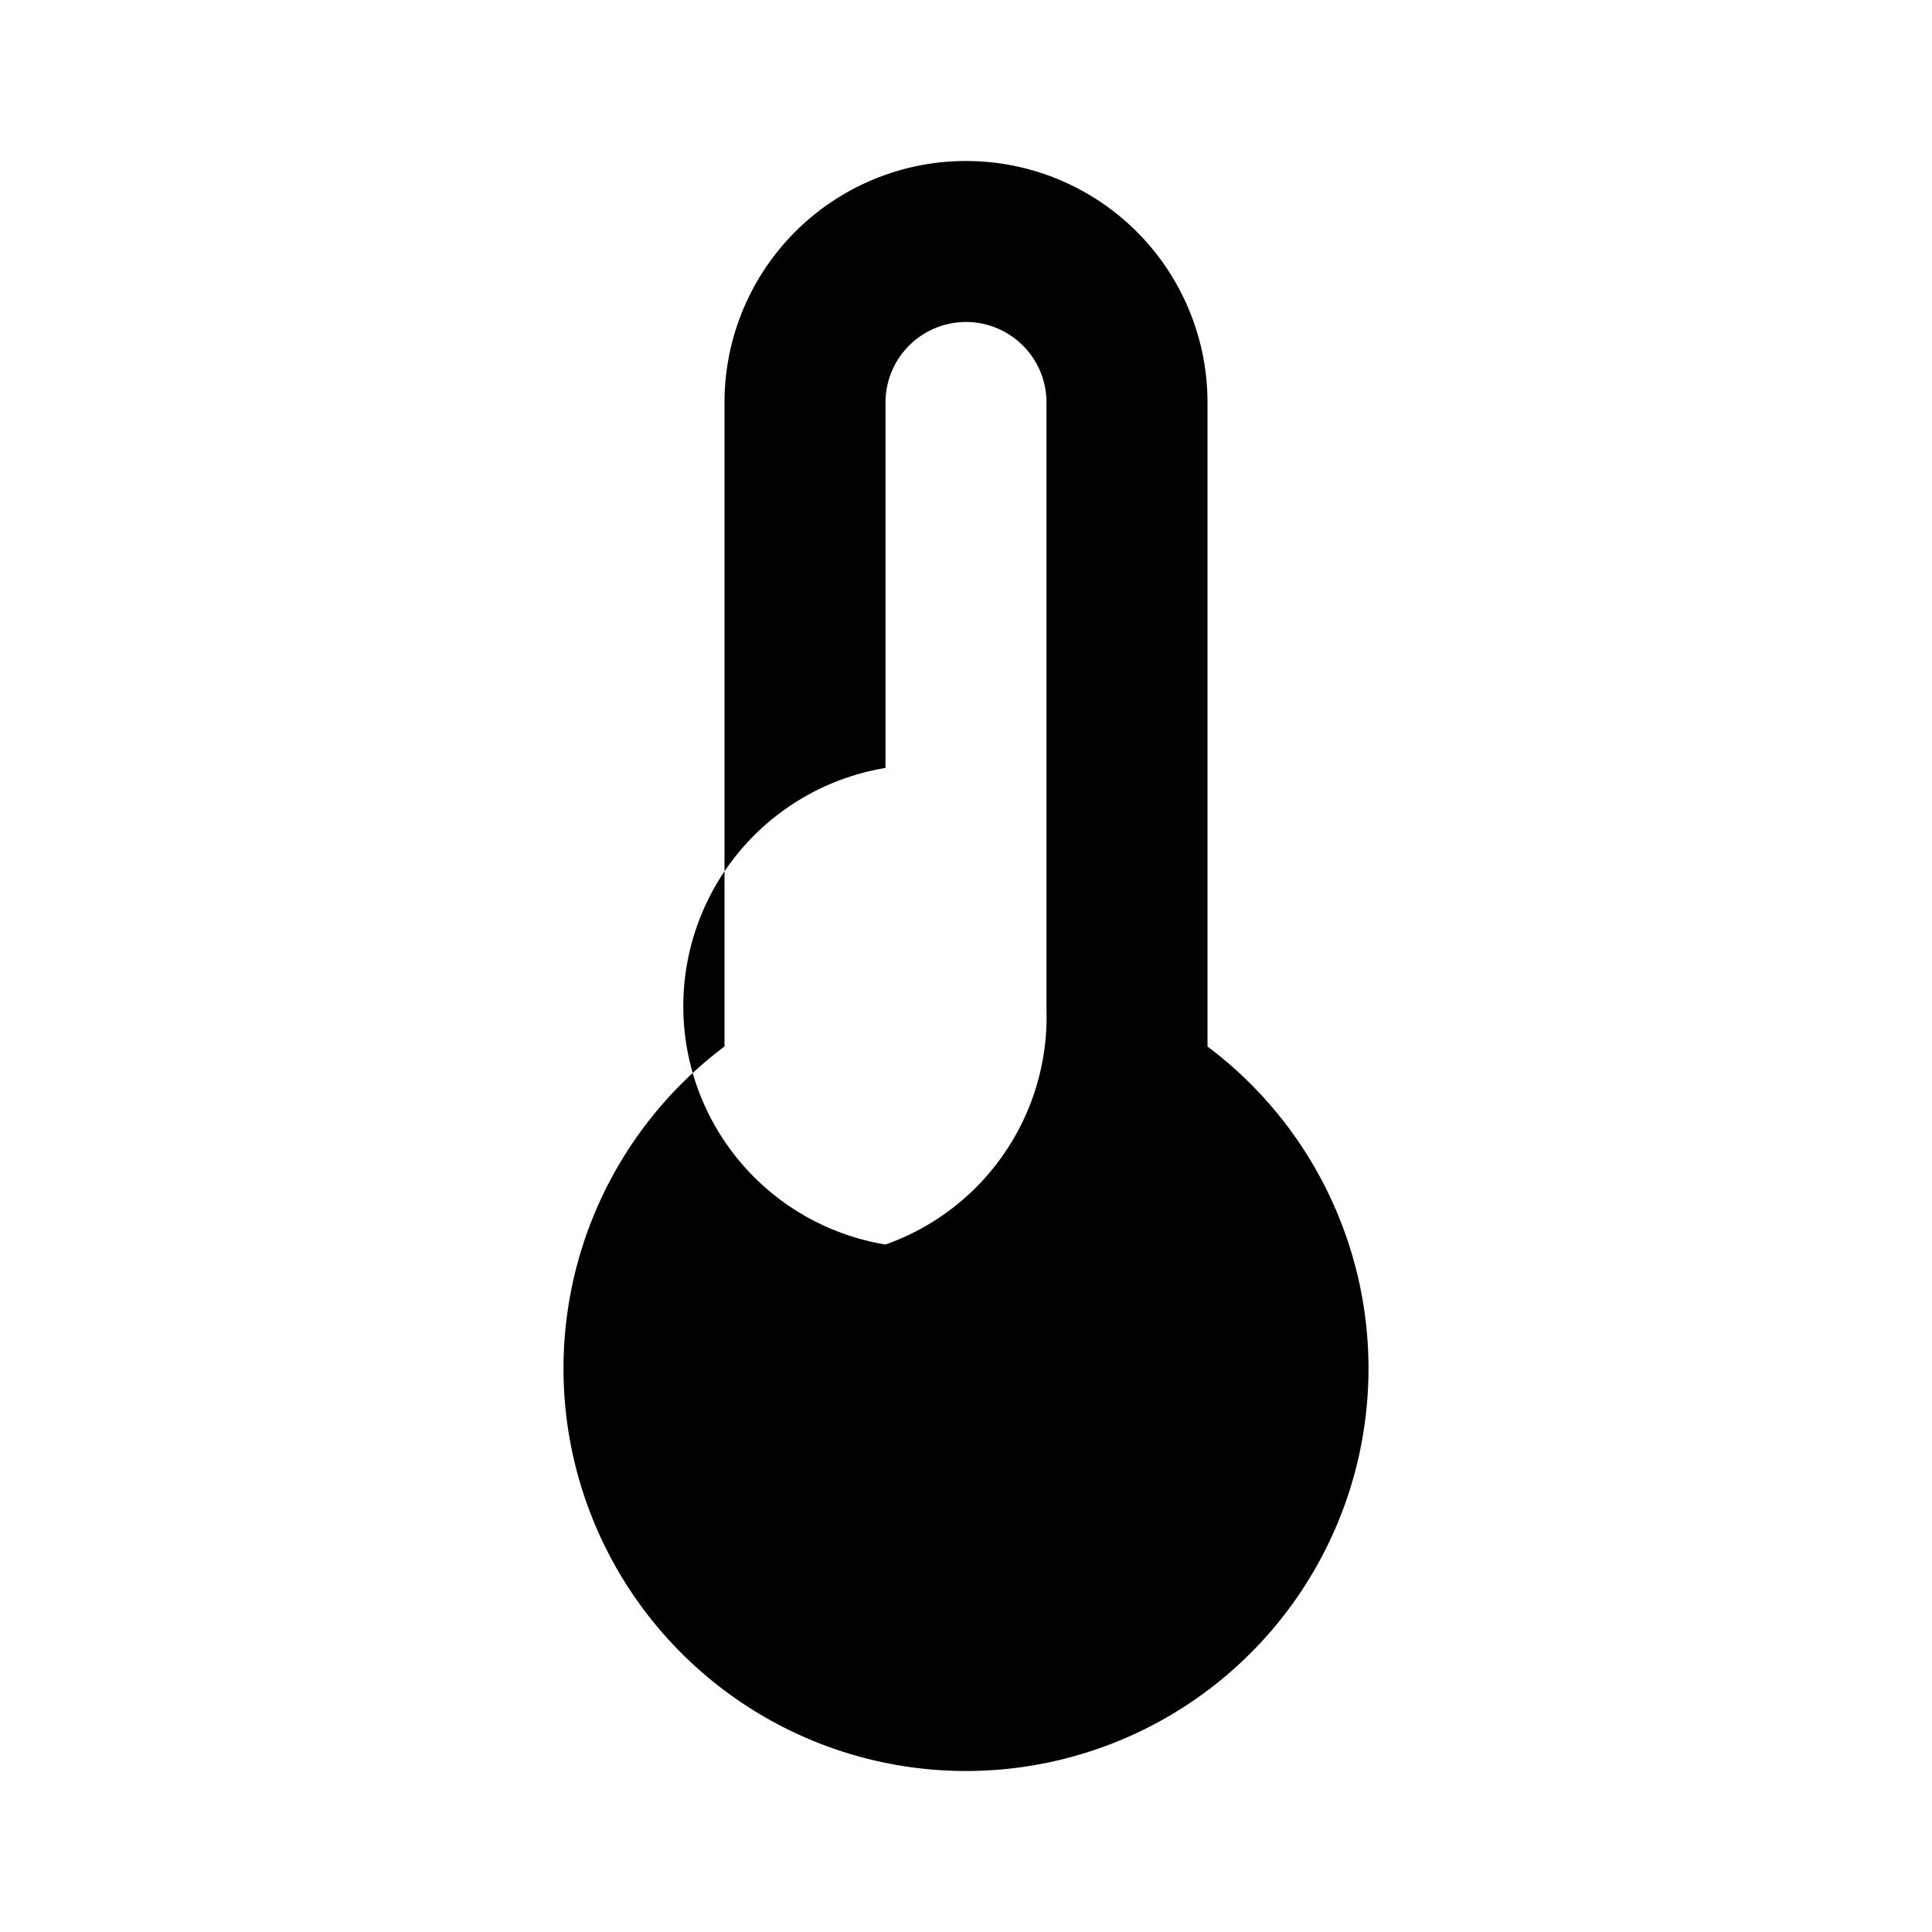 <svg xmlns="http://www.w3.org/2000/svg" viewBox="0 0 24 24"><path d="M15 13V5A3 3 0 0 0 9 5V13A5 5 0 1 0 15 13M12 4A1 1 0 0 1 13 5V12.55A3 3 0 0 1 11 15.46A3 3 0 0 1 11 9.54V5A1 1 0 0 1 12 4Z" /></svg>